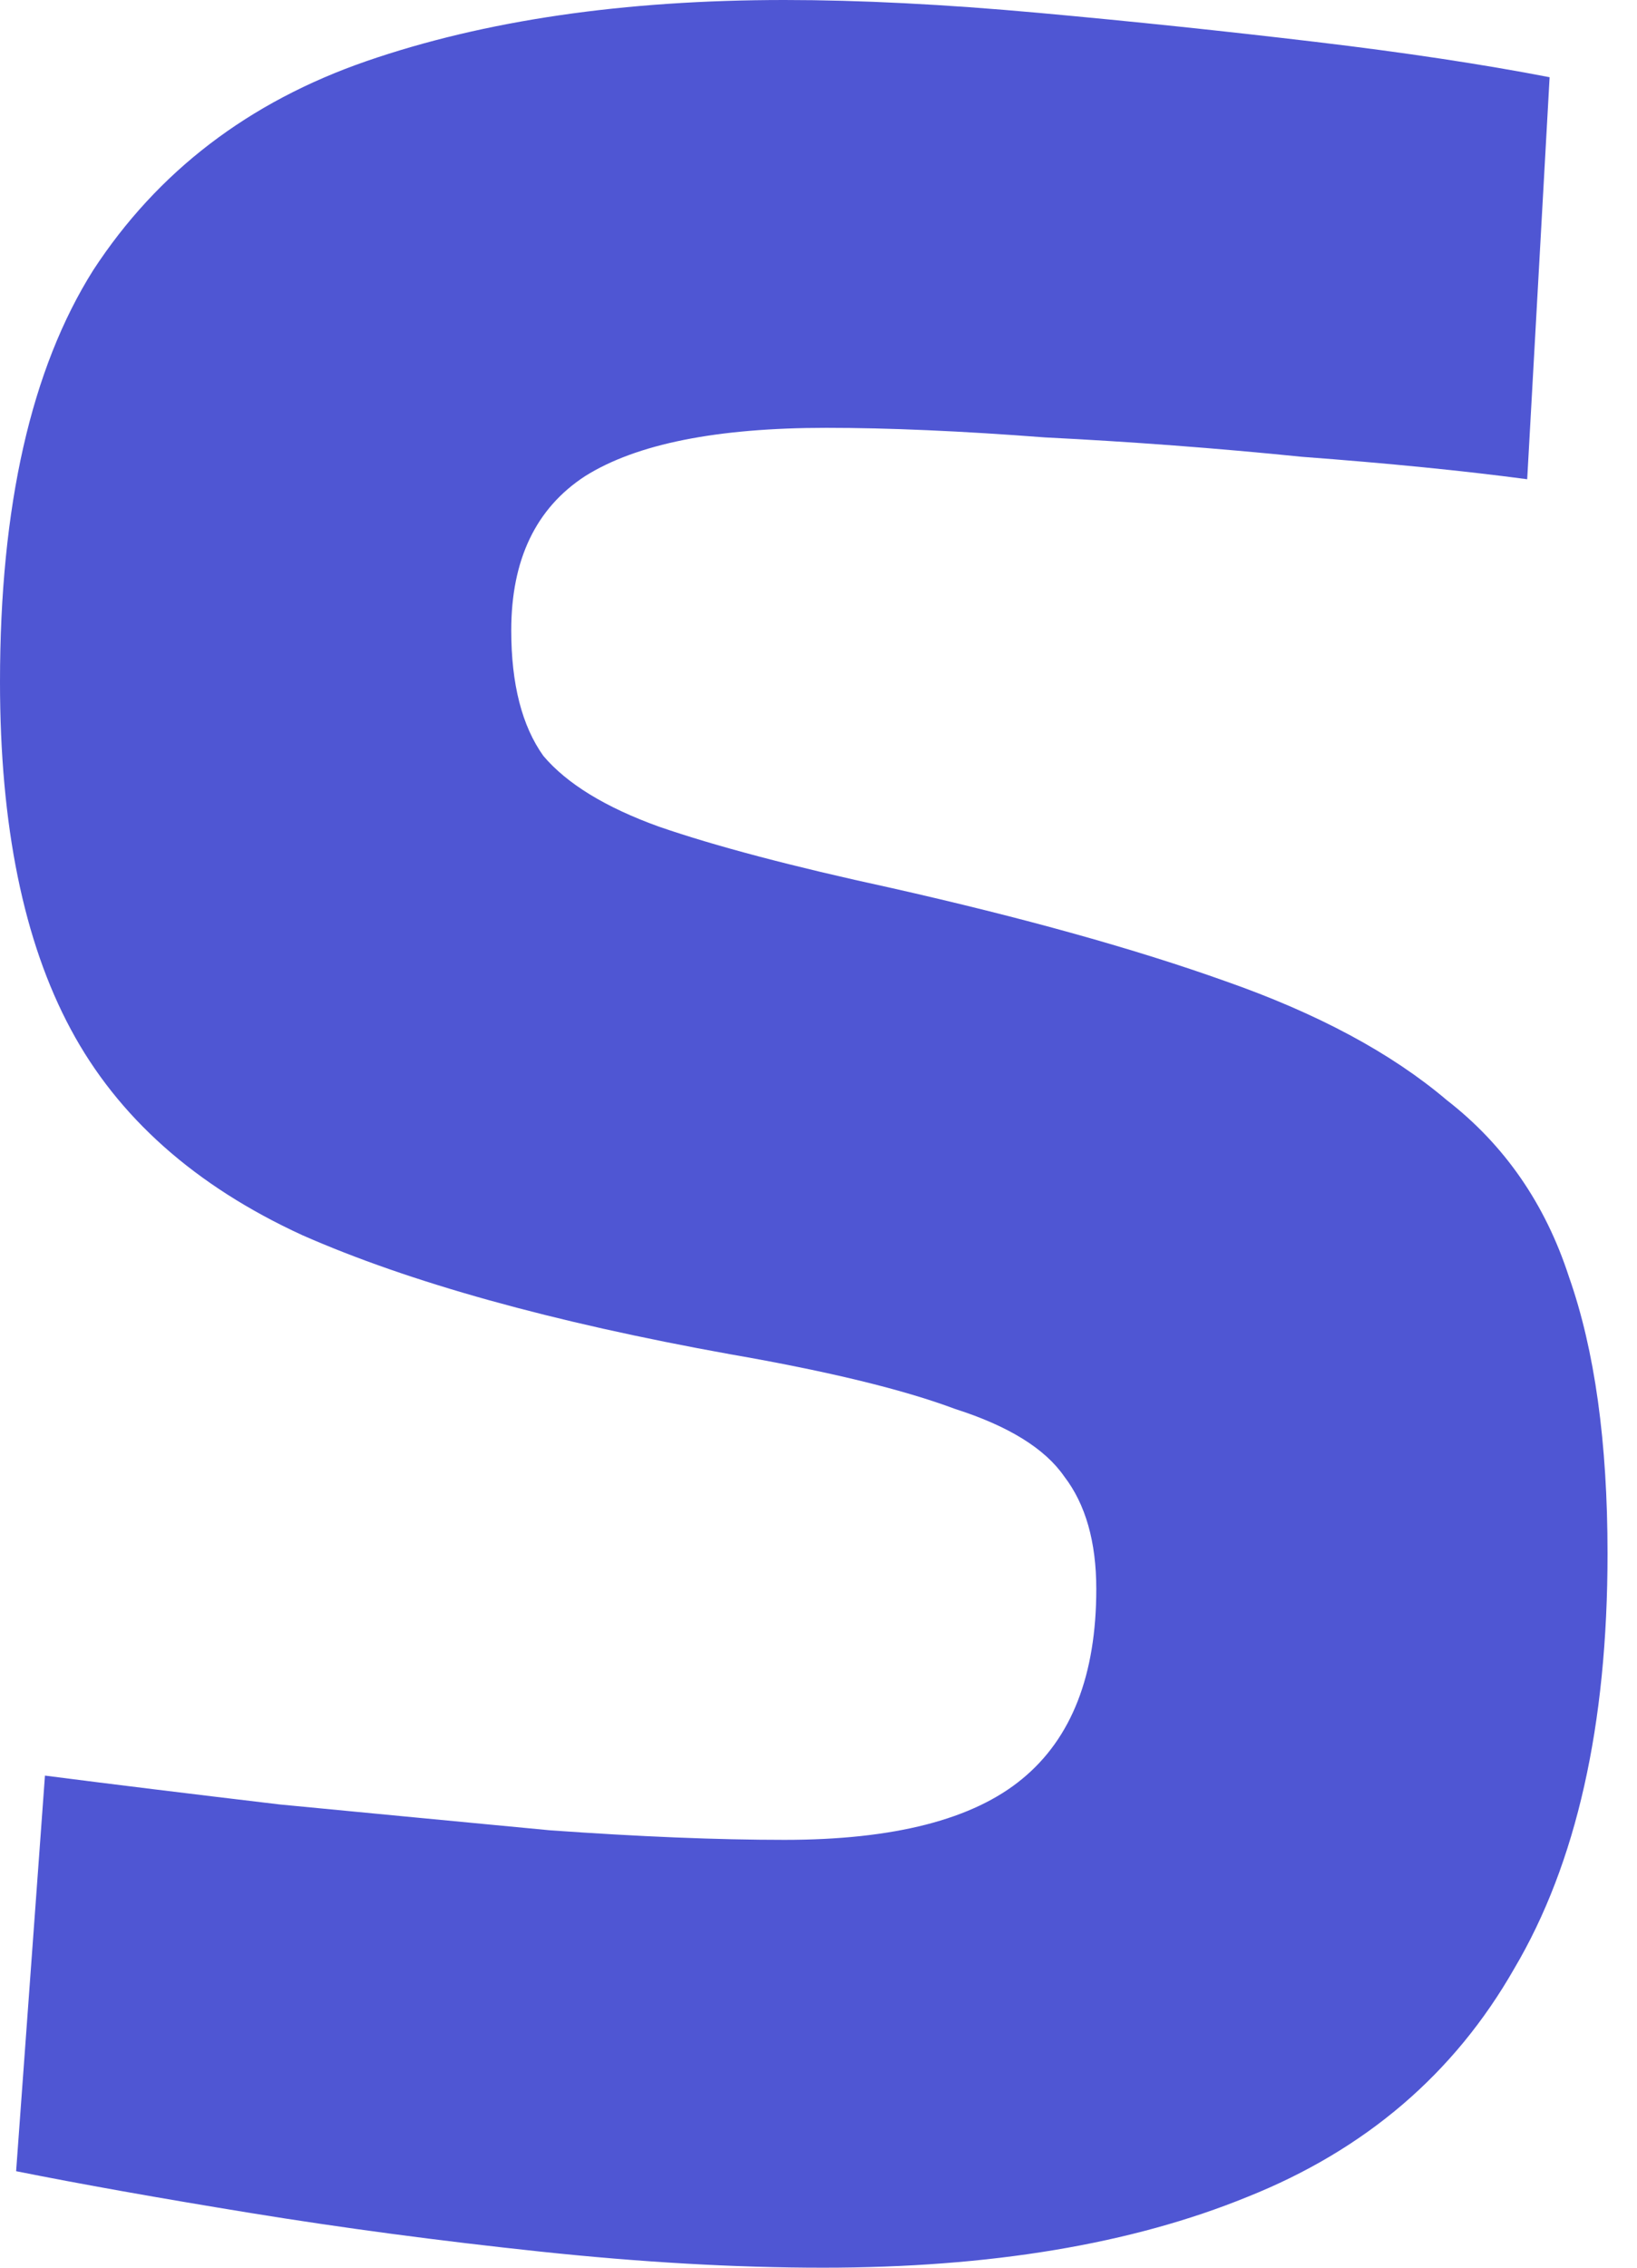 <svg width="13" height="18" viewBox="0 0 13 18" fill="none" xmlns="http://www.w3.org/2000/svg">
<path d="M6.536 18C5.838 18 5.089 17.957 4.289 17.872C3.489 17.787 2.723 17.685 1.991 17.566C1.26 17.447 0.638 17.336 0.128 17.234L0.357 14.094C0.885 14.162 1.506 14.238 2.221 14.323C2.936 14.392 3.651 14.46 4.366 14.528C5.081 14.579 5.702 14.604 6.23 14.604C7.098 14.604 7.728 14.443 8.119 14.119C8.511 13.796 8.706 13.294 8.706 12.613C8.706 12.238 8.621 11.94 8.451 11.719C8.298 11.498 8.009 11.319 7.583 11.183C7.174 11.03 6.579 10.885 5.796 10.749C4.383 10.494 3.251 10.179 2.4 9.804C1.549 9.413 0.936 8.868 0.562 8.17C0.187 7.472 0 6.553 0 5.413C0 4.017 0.247 2.928 0.74 2.145C1.251 1.362 1.974 0.809 2.911 0.485C3.847 0.162 4.953 0 6.23 0C6.826 0 7.498 0.034 8.247 0.102C8.996 0.17 9.728 0.247 10.443 0.332C11.158 0.417 11.779 0.511 12.306 0.613L12.128 3.804C11.617 3.736 11.021 3.677 10.34 3.626C9.66 3.557 8.979 3.506 8.298 3.472C7.634 3.421 7.055 3.396 6.562 3.396C5.694 3.396 5.055 3.523 4.647 3.779C4.255 4.034 4.06 4.443 4.06 5.004C4.06 5.43 4.145 5.762 4.315 6C4.502 6.221 4.809 6.409 5.234 6.562C5.677 6.715 6.289 6.877 7.072 7.047C8.128 7.285 9.013 7.532 9.728 7.787C10.46 8.043 11.047 8.357 11.489 8.732C11.949 9.089 12.272 9.557 12.46 10.136C12.664 10.715 12.766 11.447 12.766 12.332C12.766 13.694 12.519 14.791 12.025 15.626C11.549 16.46 10.843 17.064 9.906 17.438C8.987 17.813 7.864 18 6.536 18Z" fill="#4F56D3"/>
</svg>
